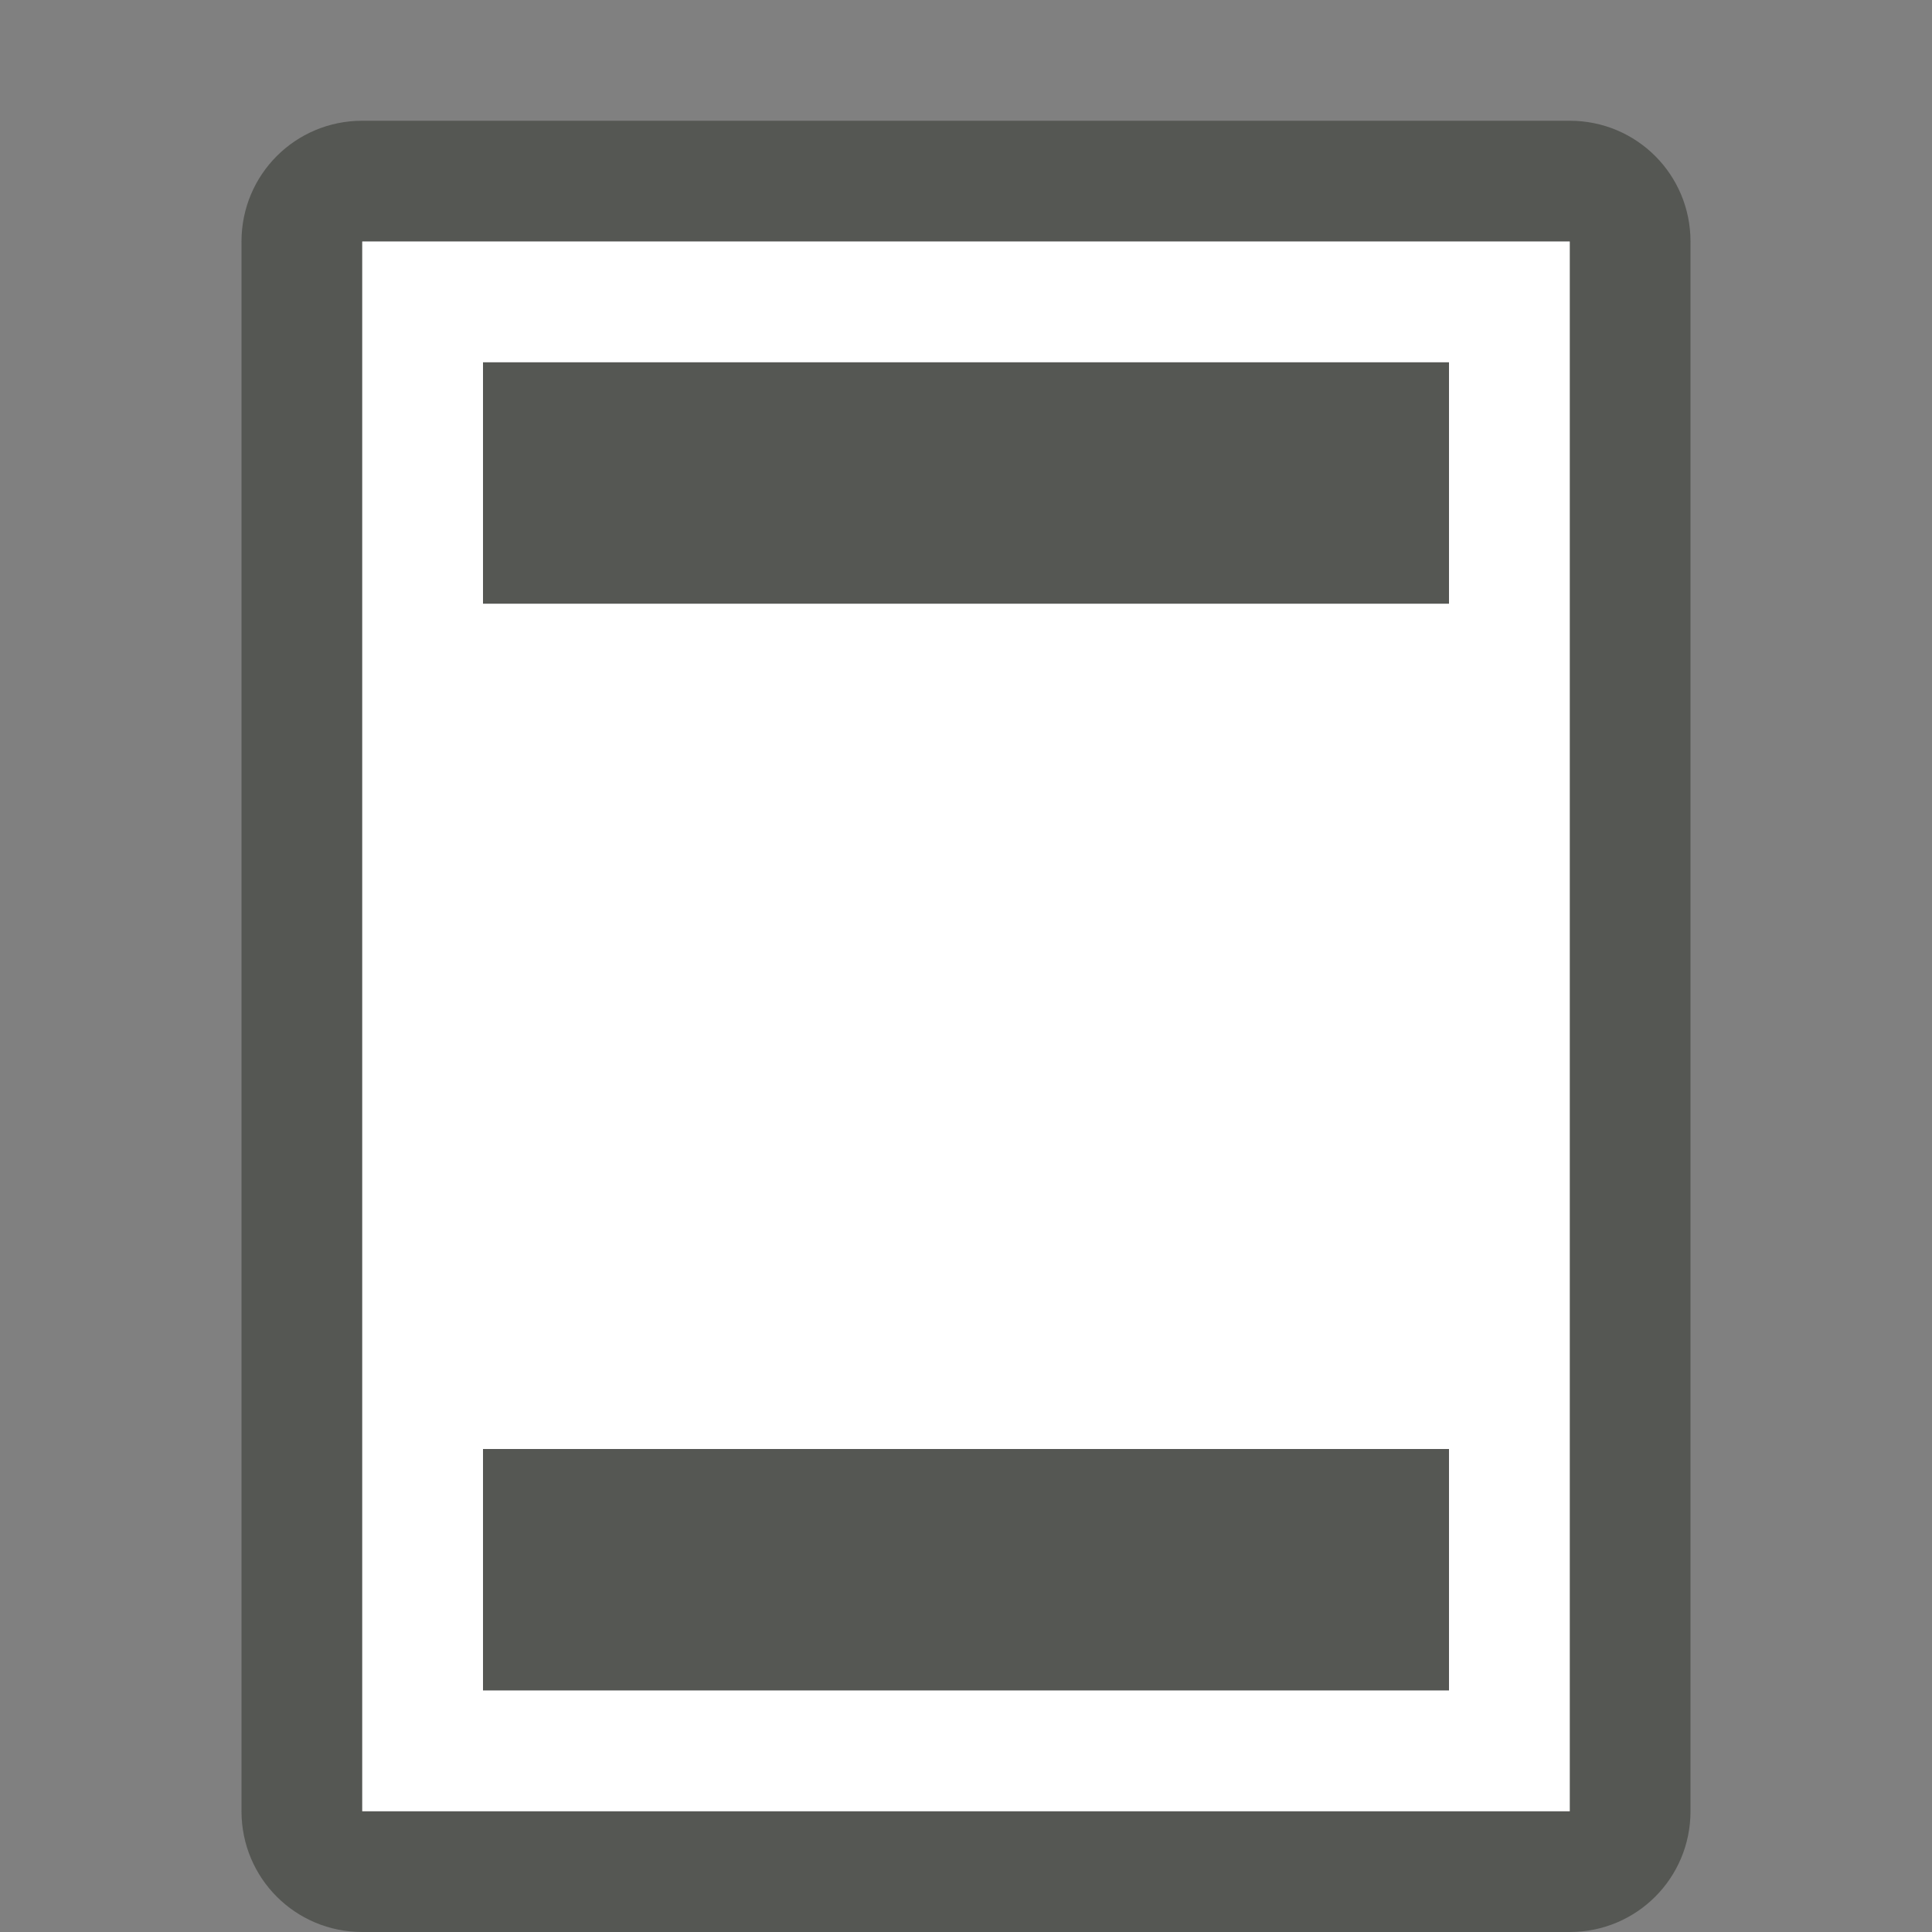 <svg xmlns="http://www.w3.org/2000/svg" viewBox="0 0 16 16">
 <rect x="0" y="0" width="16" height="16" fill="#808080" stroke="none"/>
 <path
     style="fill:#555753"
     d="M 3 1 C 2.446 1 2 1.446 2 2 L 2 15 C 2 15.554 2.446 16 3 16 L 13 16 C 13.554 16 14 15.554 14 15 L 14 2 C 14 1.446 13.554 1 13 1 L 3 1 z M 3 2 L 13 2 L 13 15 L 3 15 L 3 2 z M 4 3 L 4 5 L 5 5 L 11 5 L 12 5 L 12 3 L 11 3 L 5 3 L 4 3 z M 4 12 L 4 14 L 5 14 L 11 14 L 12 14 L 12 12 L 11 12 L 5 12 L 4 12 z "
     />
 <path
     style="fill:#ffffff"
     d="M 3 2 L 3 15 L 13 15 L 13 2 L 3 2 z M 4 3 L 5 3 L 11 3 L 12 3 L 12 5 L 11 5 L 5 5 L 4 5 L 4 3 z M 4 12 L 5 12 L 11 12 L 12 12 L 12 14 L 11 14 L 5 14 L 4 14 L 4 12 z "
     />
 </svg>
